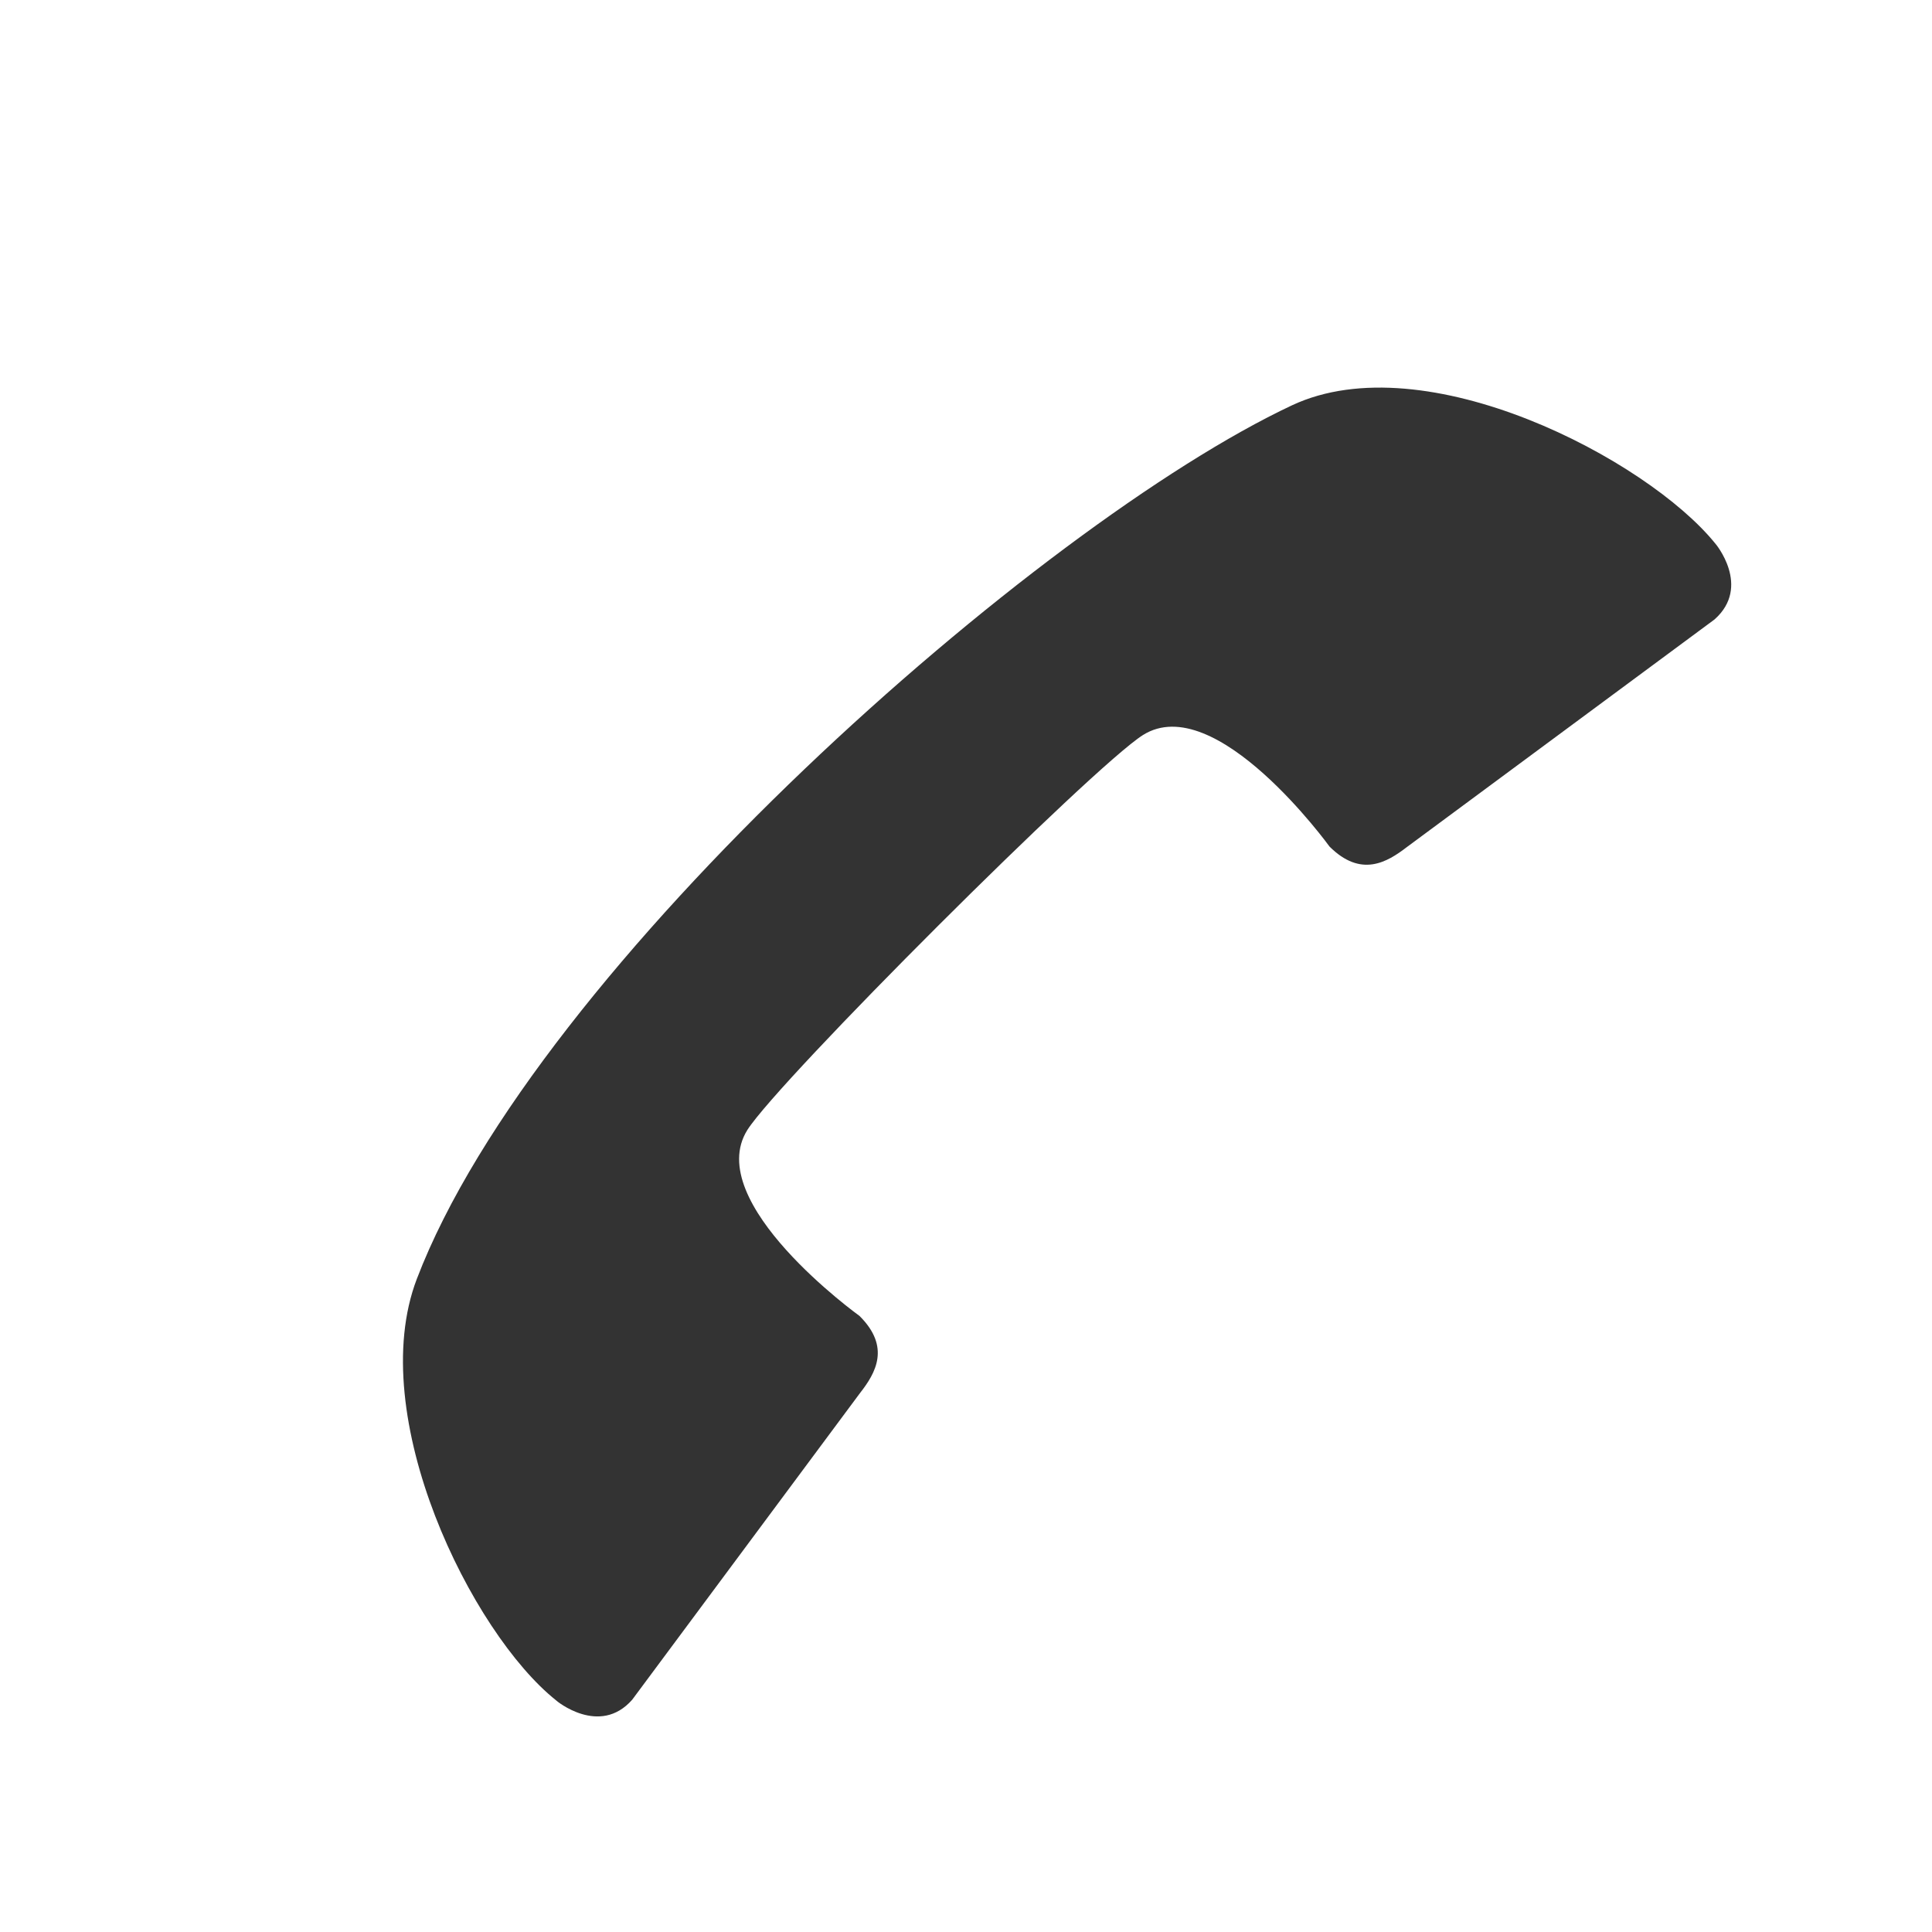 <?xml version="1.0" encoding="iso-8859-1"?>
<!-- Generator: Adobe Illustrator 14.0.0, SVG Export Plug-In . SVG Version: 6.00 Build 43363)  -->
<!DOCTYPE svg PUBLIC "-//W3C//DTD SVG 1.1//EN" "http://www.w3.org/Graphics/SVG/1.1/DTD/svg11.dtd">
<svg version="1.1" id="icon-m-common-cellular-layer"
	 xmlns="http://www.w3.org/2000/svg" xmlns:xlink="http://www.w3.org/1999/xlink" x="0px" y="0px" width="48px" height="48px"
	 viewBox="0 0 48 48" style="enable-background:new 0 0 48 48;" xml:space="preserve">
<g id="icon-m-common-cellular">
	<rect style="fill:none;" width="48" height="48"/>
	<path style="fill:#333333;" d="M32.099,10.07c-6.288,2.954-18.775,13.928-21.744,21.707c-1.3,3.406,1.36,8.795,3.46,10.467
		c-0.001,0.007,1.081,0.906,1.891-0.014l5.663-7.623c0.386-0.493,0.764-1.142-0.016-1.914c0,0-3.919-2.819-2.784-4.621
		c0.792-1.246,8.58-9.021,9.827-9.81c1.808-1.137,4.636,2.771,4.636,2.771c0.78,0.777,1.426,0.393,1.92,0.013l7.646-5.657
		c0.921-0.818,0.017-1.893,0.011-1.893C40.923,11.416,35.414,8.516,32.099,10.07z"/>
</g>
</svg>
